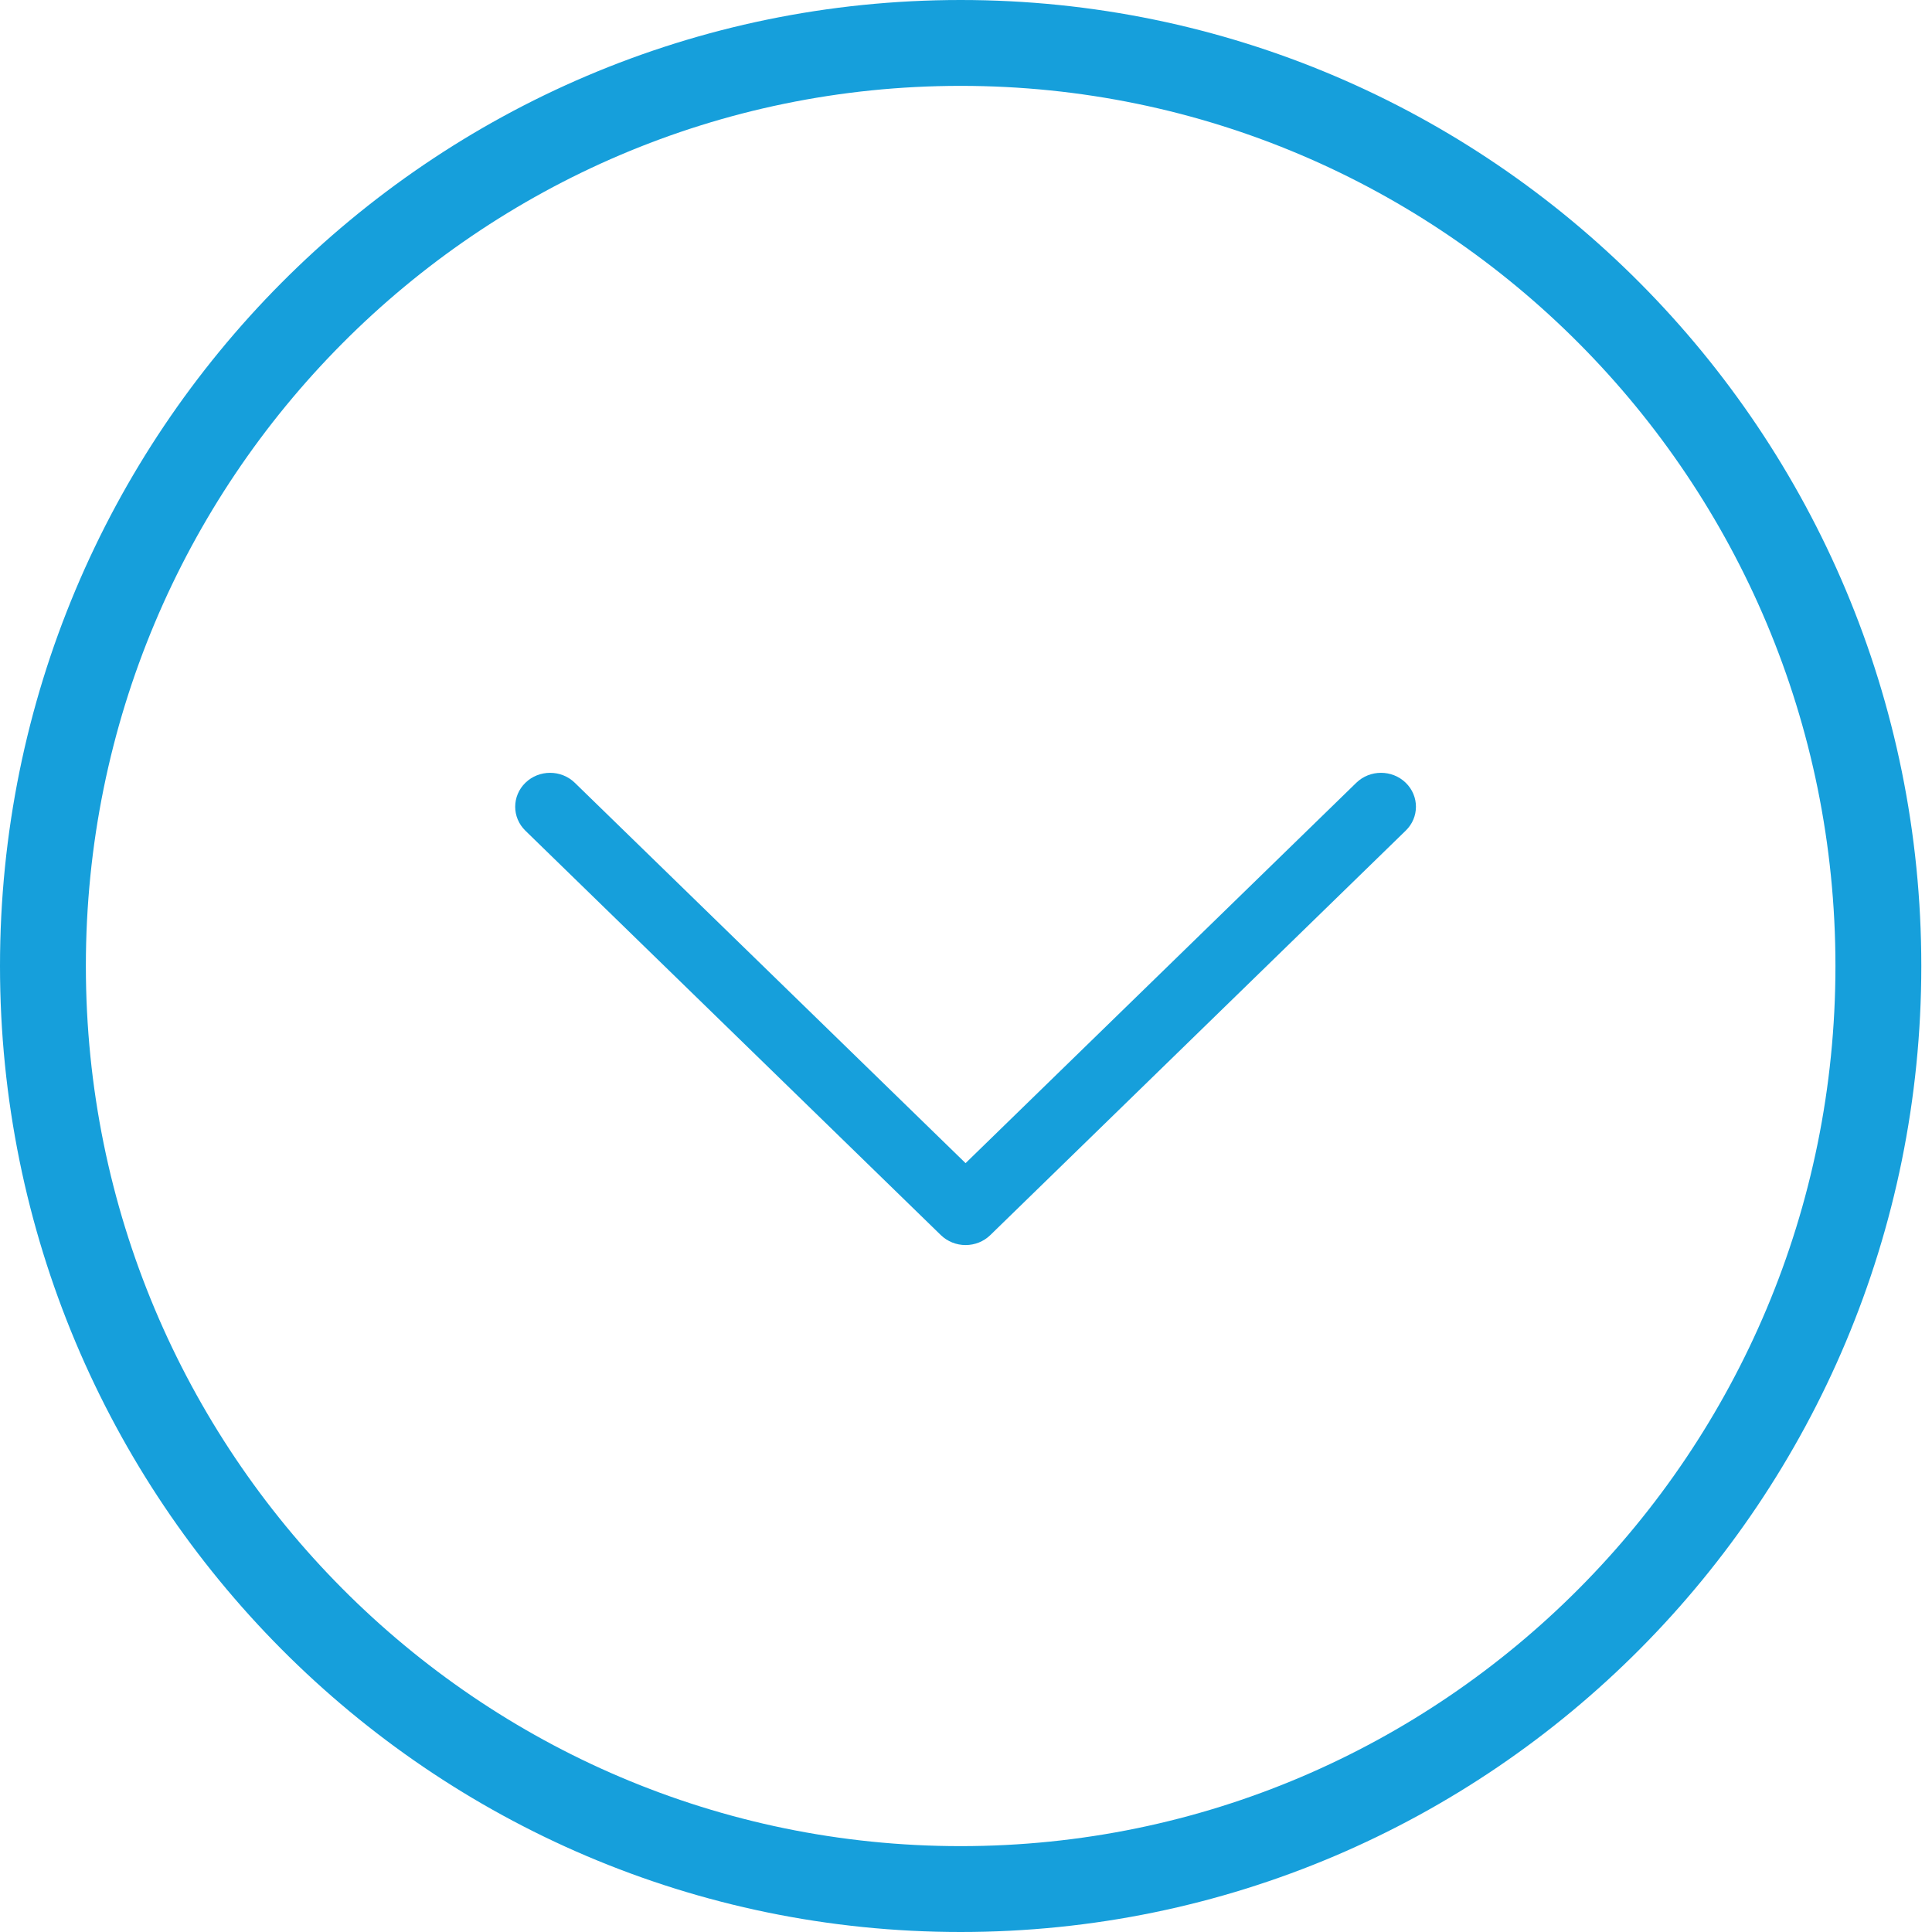 <svg xmlns="http://www.w3.org/2000/svg" width="45" height="45" viewBox="0 0 45 45" fill="none"><path d="M43.751 22.5C43.751 34.379 34.175 44 22.375 44C10.575 44 1 34.379 1 22.5C1 10.621 10.575 1 22.375 1C34.175 1 43.751 10.621 43.751 22.5Z" stroke="#169FDB" stroke-width="2"></path><path d="M21.914 28.768L12.237 19.348C11.92 19.039 11.921 18.539 12.239 18.231C12.557 17.923 13.072 17.924 13.389 18.233L22.49 27.092L31.591 18.232C31.908 17.924 32.423 17.923 32.741 18.231C32.9 18.385 32.98 18.587 32.98 18.79C32.98 18.992 32.901 19.193 32.742 19.347L23.066 28.768C22.913 28.917 22.706 29 22.49 29C22.274 29 22.067 28.916 21.914 28.768Z" fill="#169FDB"></path></svg>